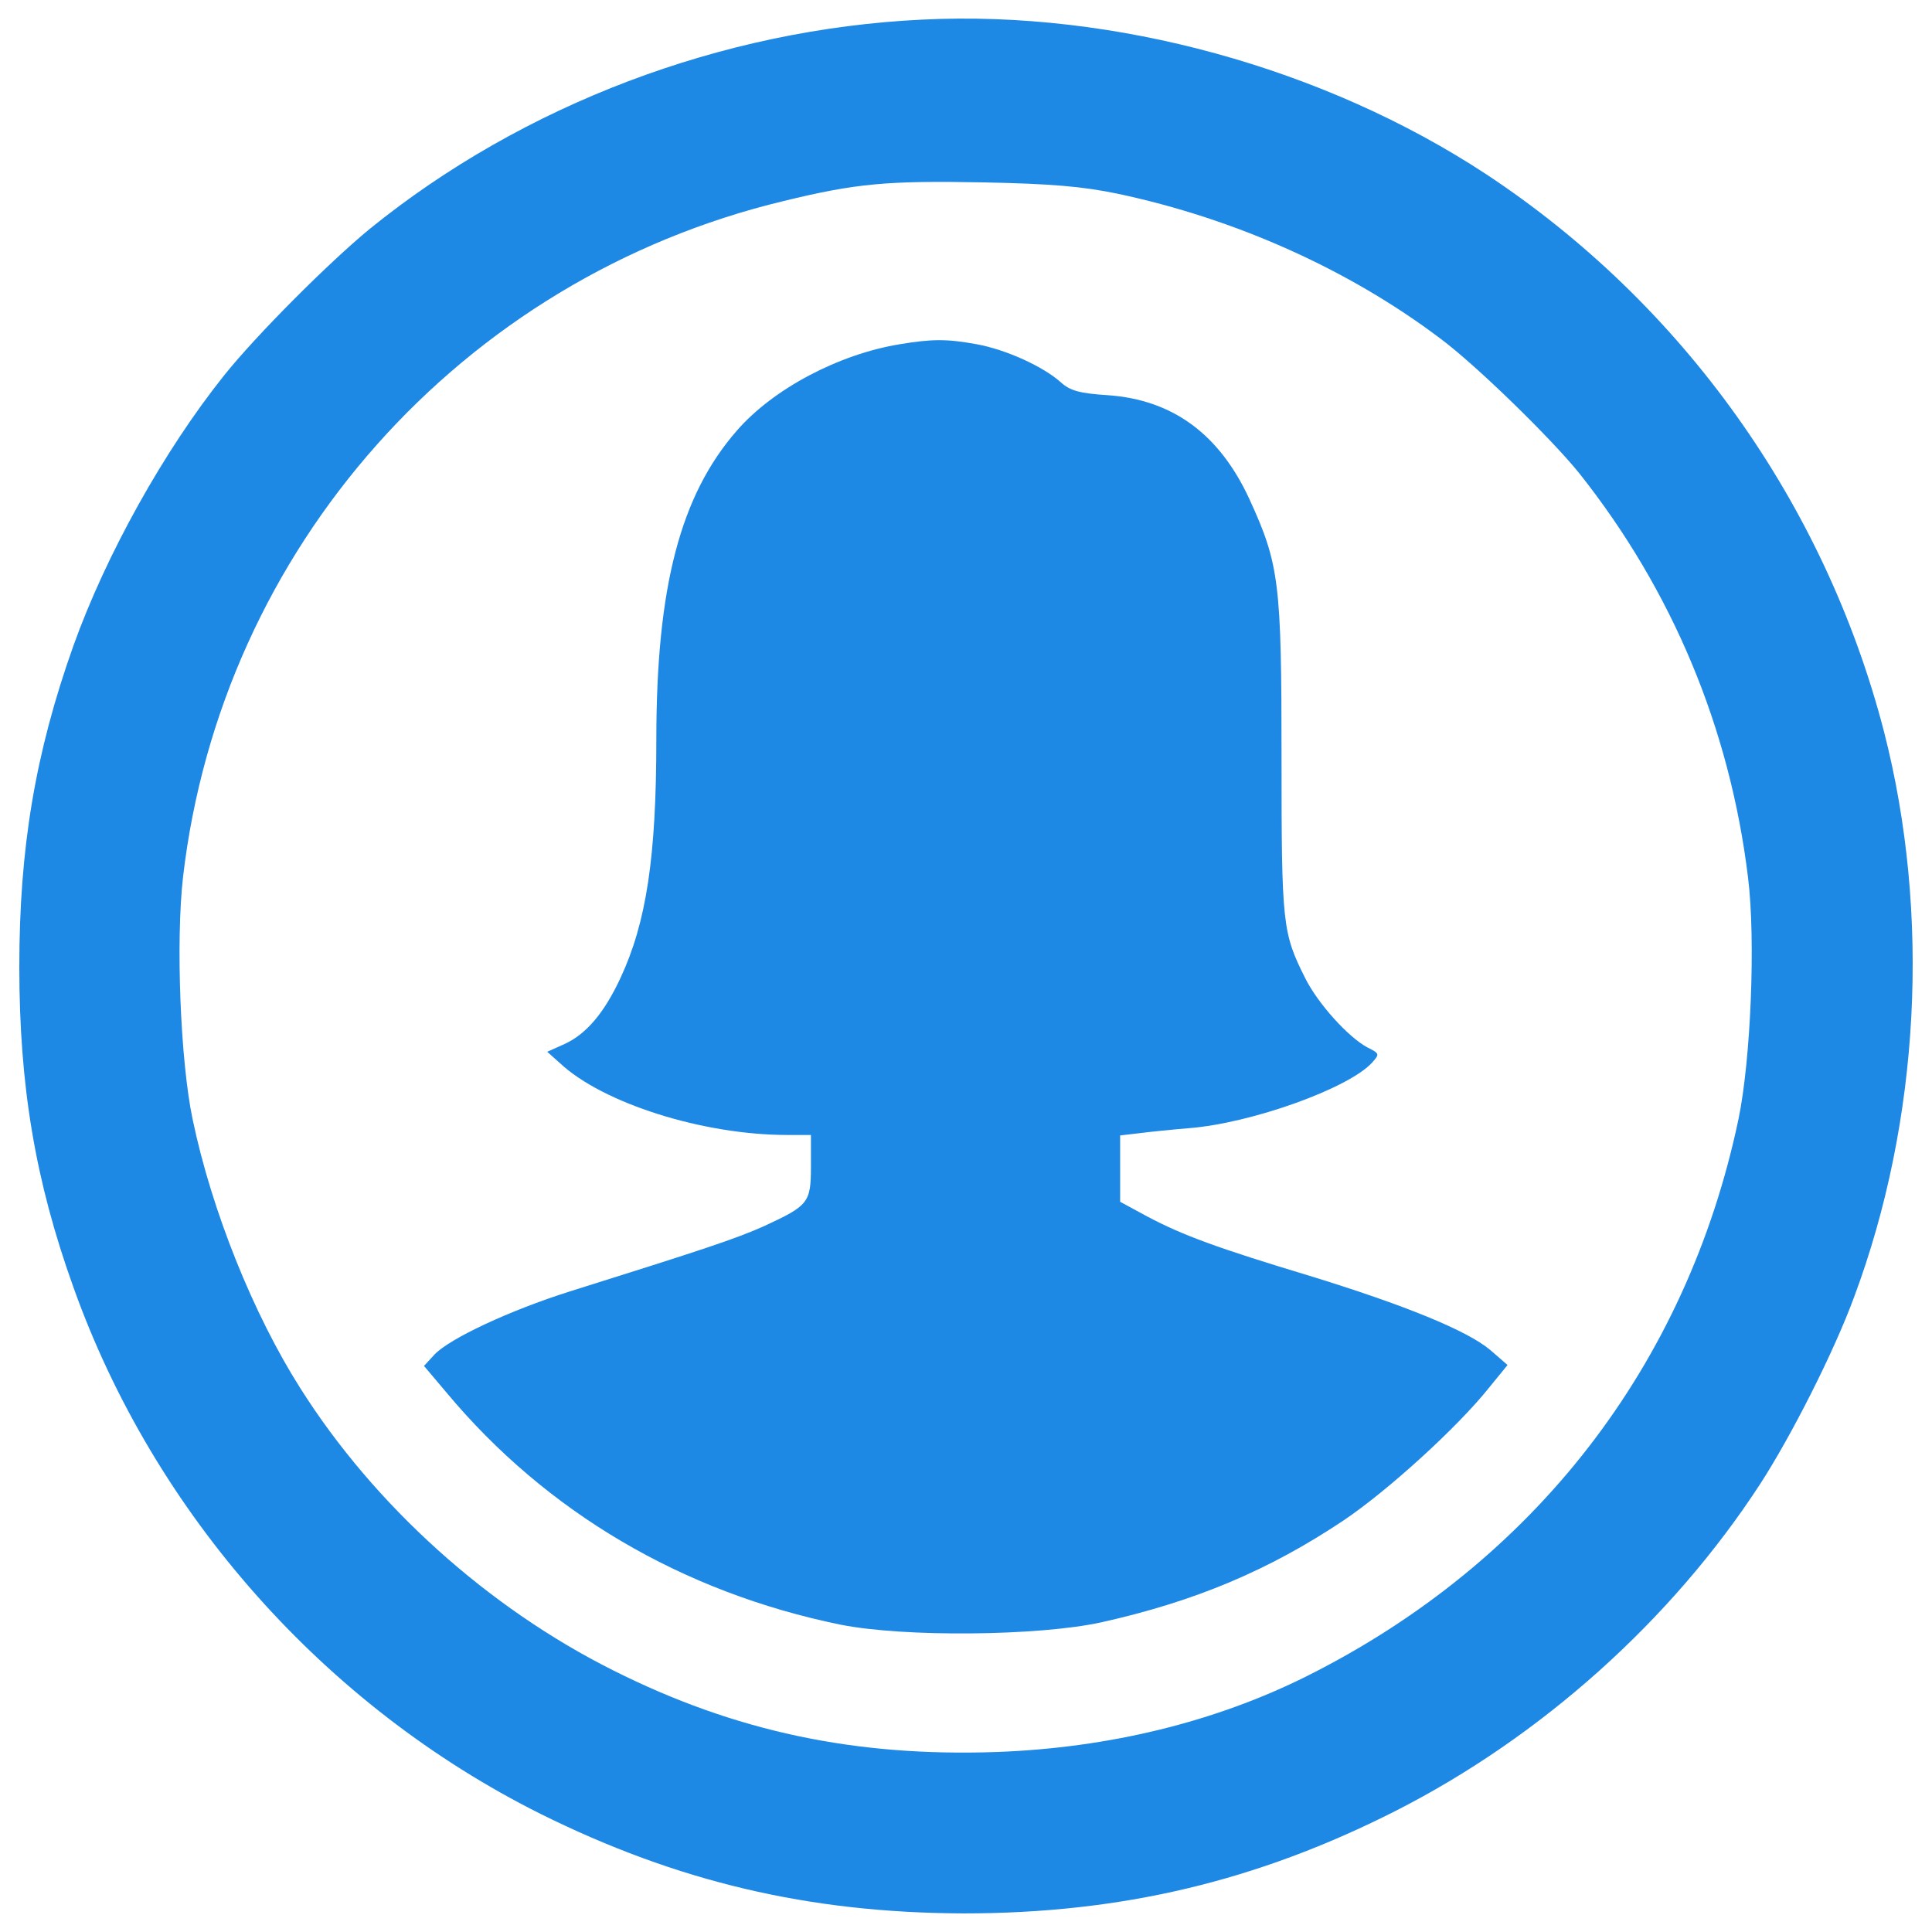 <?xml version="1.0" encoding="UTF-8" standalone="no"?>
<!-- Svg Vector Icons : http://www.onlinewebfonts.com/icon -->

<svg
   xmlns:dc="http://purl.org/dc/elements/1.1/"
   xmlns:cc="http://creativecommons.org/ns#"
   xmlns:rdf="http://www.w3.org/1999/02/22-rdf-syntax-ns#"
   xmlns:svg="http://www.w3.org/2000/svg"
   xmlns="http://www.w3.org/2000/svg"
   xmlns:sodipodi="http://sodipodi.sourceforge.net/DTD/sodipodi-0.dtd"
   xmlns:inkscape="http://www.inkscape.org/namespaces/inkscape"
   version="1.1"
   x="0px"
   y="0px"
   viewBox="0 0 1000 1000"
   enable-background="new 0 0 1000 1000"
   xml:space="preserve"
   id="svg12"
   sodipodi:docname="womanCircle.svg"
   inkscape:version="0.92.2 5c3e80d, 2017-08-06"><defs
     id="defs16" /><sodipodi:namedview
     pagecolor="#ffffff"
     bordercolor="#666666"
     borderopacity="1"
     objecttolerance="10"
     gridtolerance="10"
     guidetolerance="10"
     inkscape:pageopacity="0"
     inkscape:pageshadow="2"
     inkscape:window-width="1440"
     inkscape:window-height="799"
     id="namedview14"
     showgrid="false"
     inkscape:zoom="0.236"
     inkscape:cx="500"
     inkscape:cy="500"
     inkscape:window-x="0"
     inkscape:window-y="1"
     inkscape:window-maximized="1"
     inkscape:current-layer="g10" /><g
     id="g10"><g
       transform="translate(0,511) scale(0.1,-0.1)"
       id="g8"
       style="fill:#1e88e5;fill-opacity:1"><path
         d="M4774,5008.5c-1037.9-49.4-2066.3-440.1-2859.5-1082.6c-211.8-174.2-588.4-550.7-755.5-760.2c-308.3-386-609.6-924.9-779-1398C182.4,1212.3,100,720.4,100,106.2c0-616.6,82.4-1108.5,280.1-1659.2c418.9-1174.4,1301.5-2167.5,2417-2725.3c706-350.7,1388.5-513,2191.1-515.4c812,0,1513.3,164.7,2233.4,529.5c755.4,383.6,1430.9,988.5,1889.9,1694.5c160,247.1,381.2,682.5,484.8,964.9c341.3,913.1,397.7,1984,155.3,2927.7C9445.6,2504.4,8709,3537.5,7692.3,4208.3C6854.5,4759,5769.5,5057.9,4774,5008.5z M5786,4107.1c609.6-129.4,1197.9-393,1671-750.8c183.6-136.5,574.2-517.8,717.8-696.6c480.1-604.9,779-1317.9,873.1-2092.2c40-322.4,14.2-943.7-49.4-1249.7c-268.3-1275.6-1059.1-2294.6-2233.4-2883c-475.4-237.7-1026.1-371.8-1605.1-393c-731.9-25.9-1355.6,105.9-1984,421.3c-649.6,324.8-1237.9,854.3-1621.5,1461.5c-242.4,381.3-458.9,917.9-557.8,1393.3c-63.5,303.6-87.1,920.2-49.4,1252c197.7,1701.6,1440.3,3099.5,3108.9,3499.6c376.6,91.8,536.6,105.9,1035.5,96.5C5444.7,4158.9,5604.8,4144.7,5786,4107.1z"
         id="path4"
         style="fill:#1e88e5;fill-opacity:1" /><path
         d="M4656.3,3328.1c-315.4-51.8-654.3-230.6-842.5-447.2c-291.8-334.2-416.6-807.2-416.6-1598c0-609.5-51.8-948.4-185.9-1235.6c-84.7-181.2-176.5-289.5-289.5-341.3l-89.4-40l65.9-58.8c221.2-207.1,739-371.8,1176.7-371.8h122.4v-160c0-190.6-11.8-204.8-240.1-310.7c-145.9-65.9-317.7-122.4-1007.3-338.9c-313-98.8-623.7-244.7-701.3-327.1l-54.1-58.8l115.3-136.5c517.8-621.3,1223.8-1035.5,2040.5-1202.6c329.5-65.9,1026.1-58.8,1348.6,11.8c487.1,108.3,870.8,270.7,1254.4,527.2c228.3,153,593.1,484.8,755.5,689.6l94.1,115.3l-89.4,77.7c-120,101.2-444.8,233-934.3,383.6c-475.4,143.6-656.6,209.4-842.6,308.3l-138.9,75.3v171.8V-767l101.2,11.8c54.1,7.1,169.4,18.8,256.5,25.9c324.7,25.9,826.1,207.1,946.1,338.9c40,44.7,40,47.1-25.9,80c-98.9,54.1-254.2,225.9-320.1,357.7c-117.7,235.3-122.4,275.4-122.4,1141.4c0,903.7-11.8,1000.2-164.7,1334.4c-155.3,338.9-397.7,517.8-734.3,541.3c-145.9,9.4-195.4,23.5-242.4,65.9c-91.8,82.4-282.4,169.5-435.4,197.7C4901.1,3356.3,4825.8,3356.3,4656.3,3328.1z"
         id="path6"
         style="fill:#1e88e5;fill-opacity:1" /></g></g></svg>